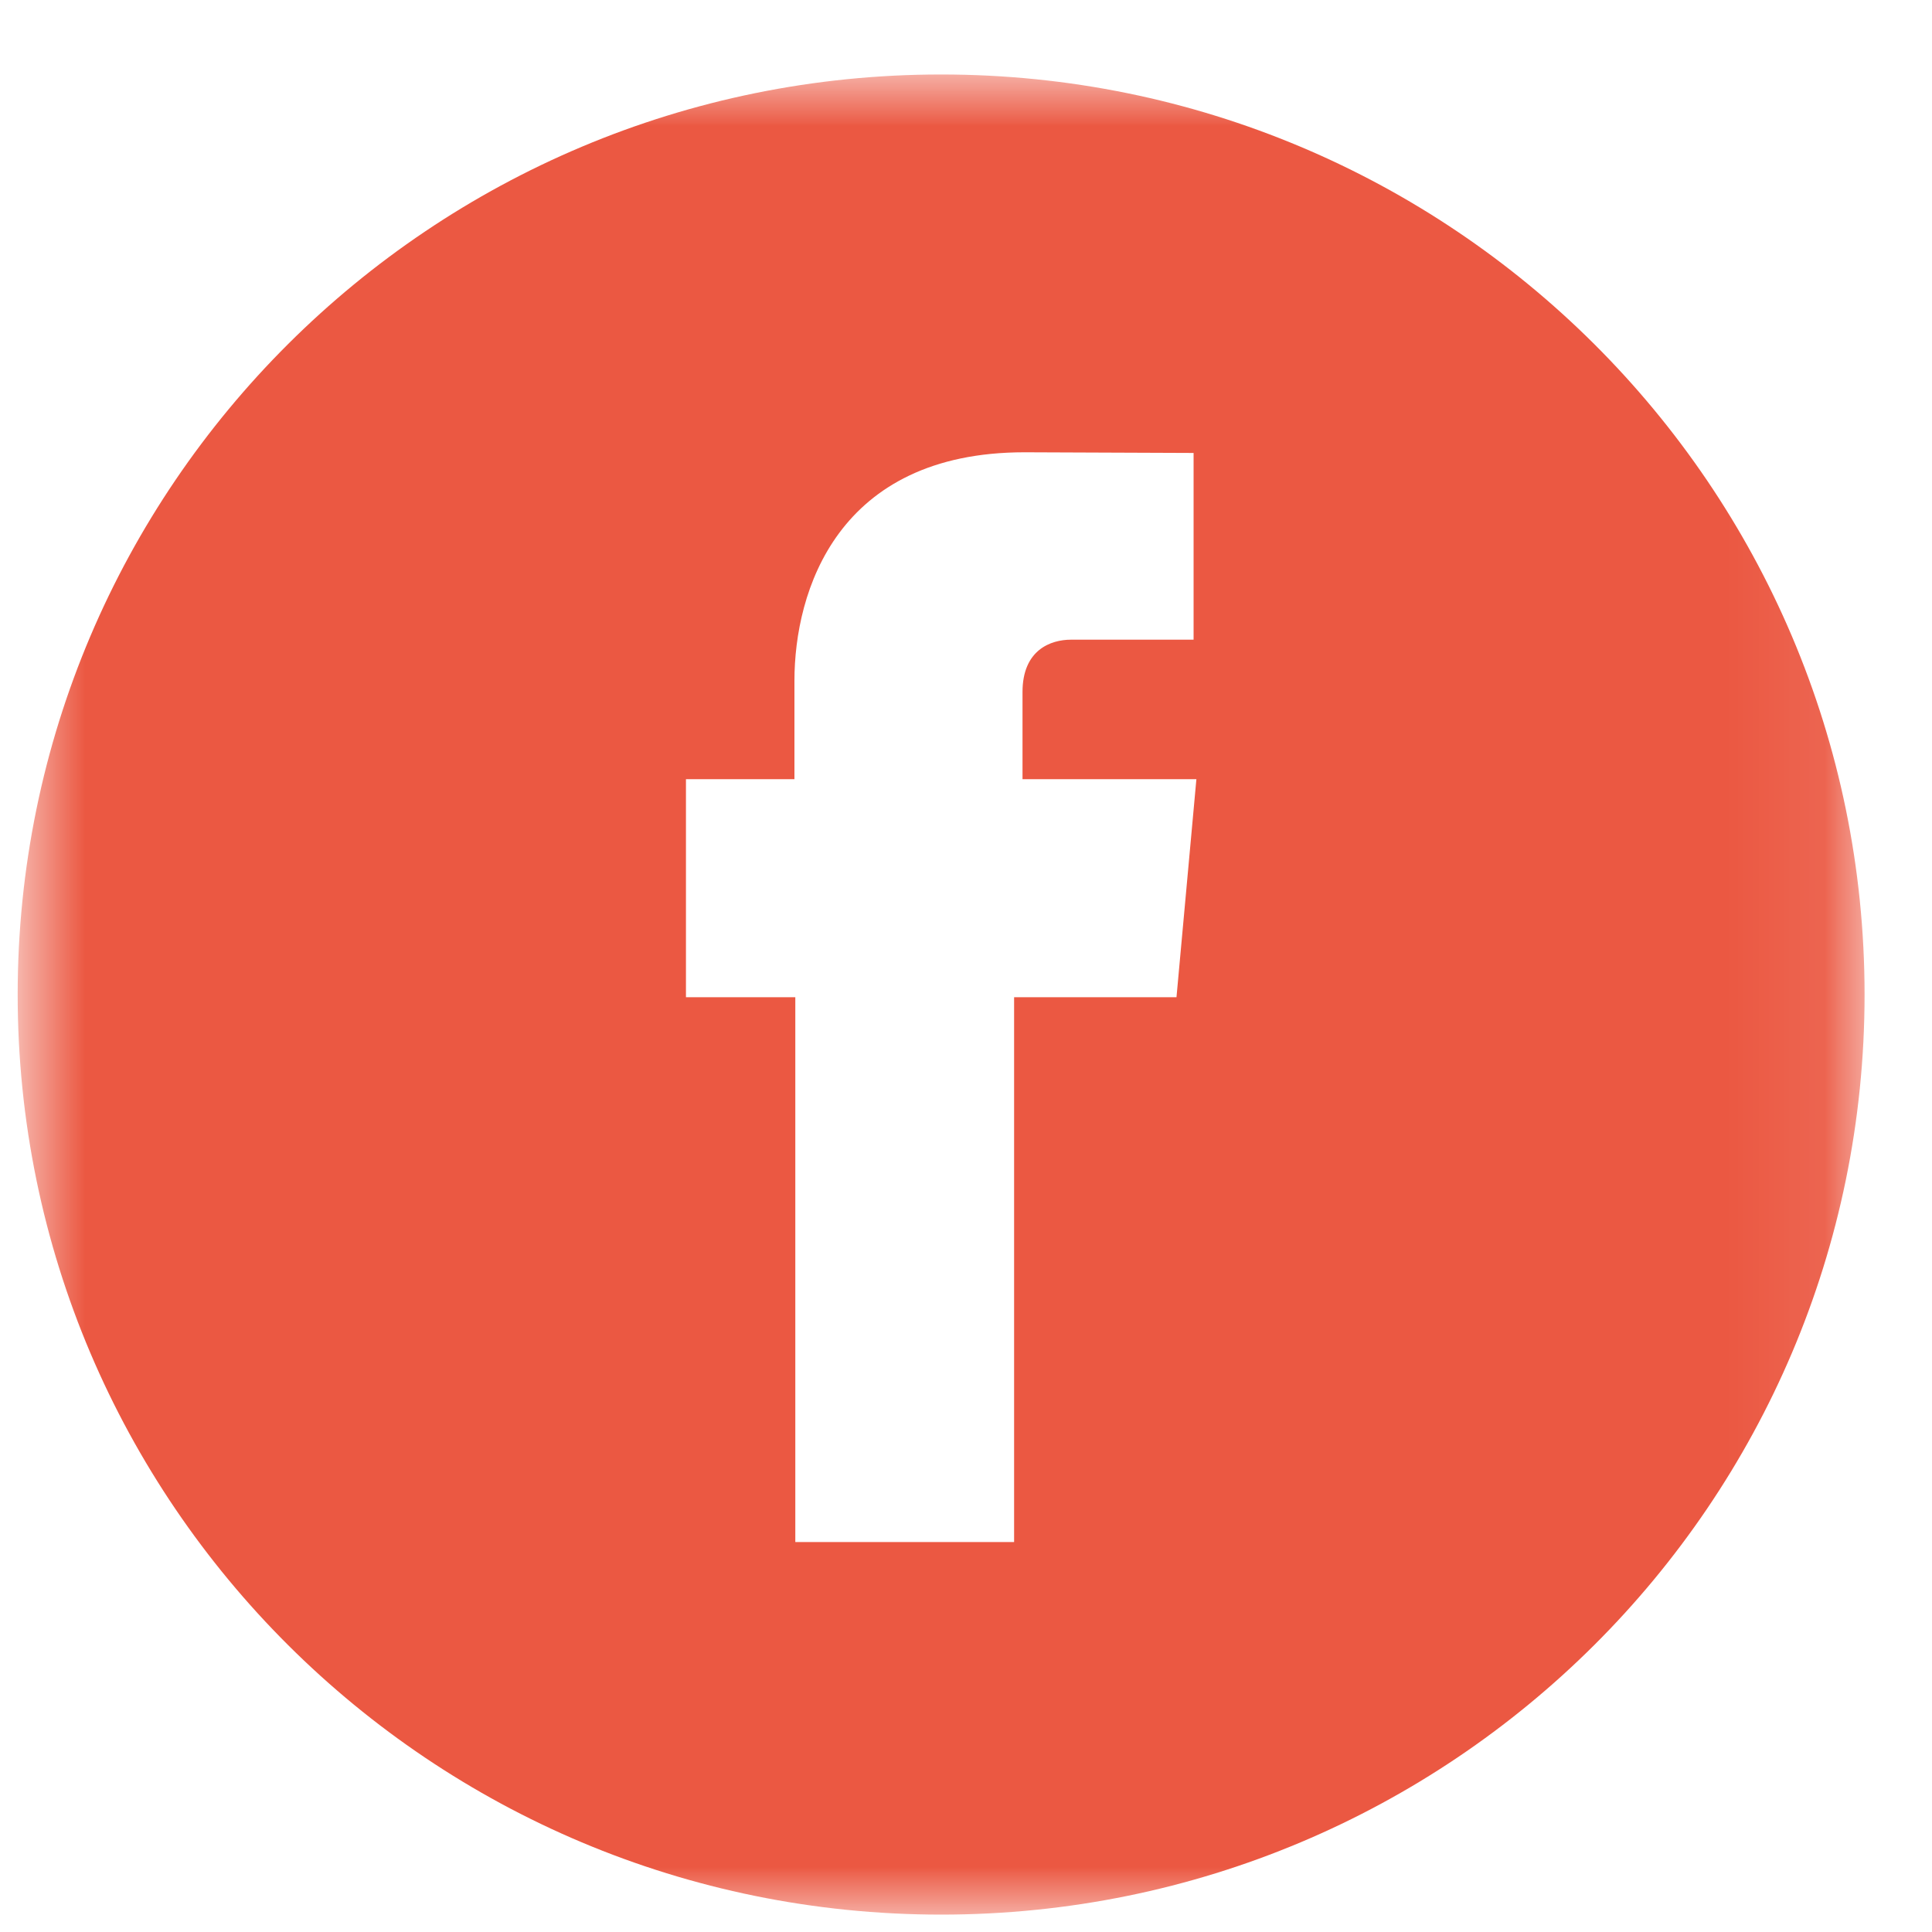 <svg width="20px" height="20px" viewBox="0 0 20 20" version="1.1" xmlns="http://www.w3.org/2000/svg" xmlns:xlink="http://www.w3.org/1999/xlink">
    <!-- Generator: Sketch 42 (36781) - http://www.bohemiancoding.com/sketch -->
    <defs>
        <polygon id="path-1" points="19.049 19.92 19.049 0.801 0 0.801 0 19.92"></polygon>
    </defs>
    <g id="Welcome" stroke="none" stroke-width="1" fill="none" fill-rule="evenodd">
        <g id="HD-/-Long-Article-Page-/-Share-Mouse-Over" transform="translate(-1386, -705)">
            <g id="Page-1" transform="translate(1385, 704)">
                <g id="Group-3" transform="translate(10.382, 10.82) rotate(-90) translate(-10.382, -10.82) translate(0.382, 0.82)">
                    <mask id="mask-2" fill="white">
                        <use xlink:href="#path-1"></use>
                    </mask>
                    <g id="Clip-2"></g>
                    <path d="M10.384,12.878 L9.497,12.797 L9.497,11.116 L3.857,11.116 L3.857,8.851 L9.497,8.851 L9.497,7.719 L10.39,7.719 L11.754,7.719 L11.754,8.842 L12.773,8.842 C13.697,8.842 15.138,9.283 15.138,11.224 L15.131,12.974 L13.198,12.974 L13.198,11.704 C13.198,11.498 13.095,11.203 12.656,11.203 L11.754,11.203 L11.754,13.003 L10.384,12.878 Z M19.049,10.361 C19.049,5.081 14.784,0.801 9.524,0.801 C4.264,0.801 0,5.081 0,10.361 C0,15.641 4.264,19.92 9.524,19.92 C14.784,19.92 19.049,15.641 19.049,10.361 L19.049,10.361 Z" id="facebook" fill="#eb5842" mask="url(#mask-2)"></path>
                </g>
            </g>
        </g>
    </g>
</svg>